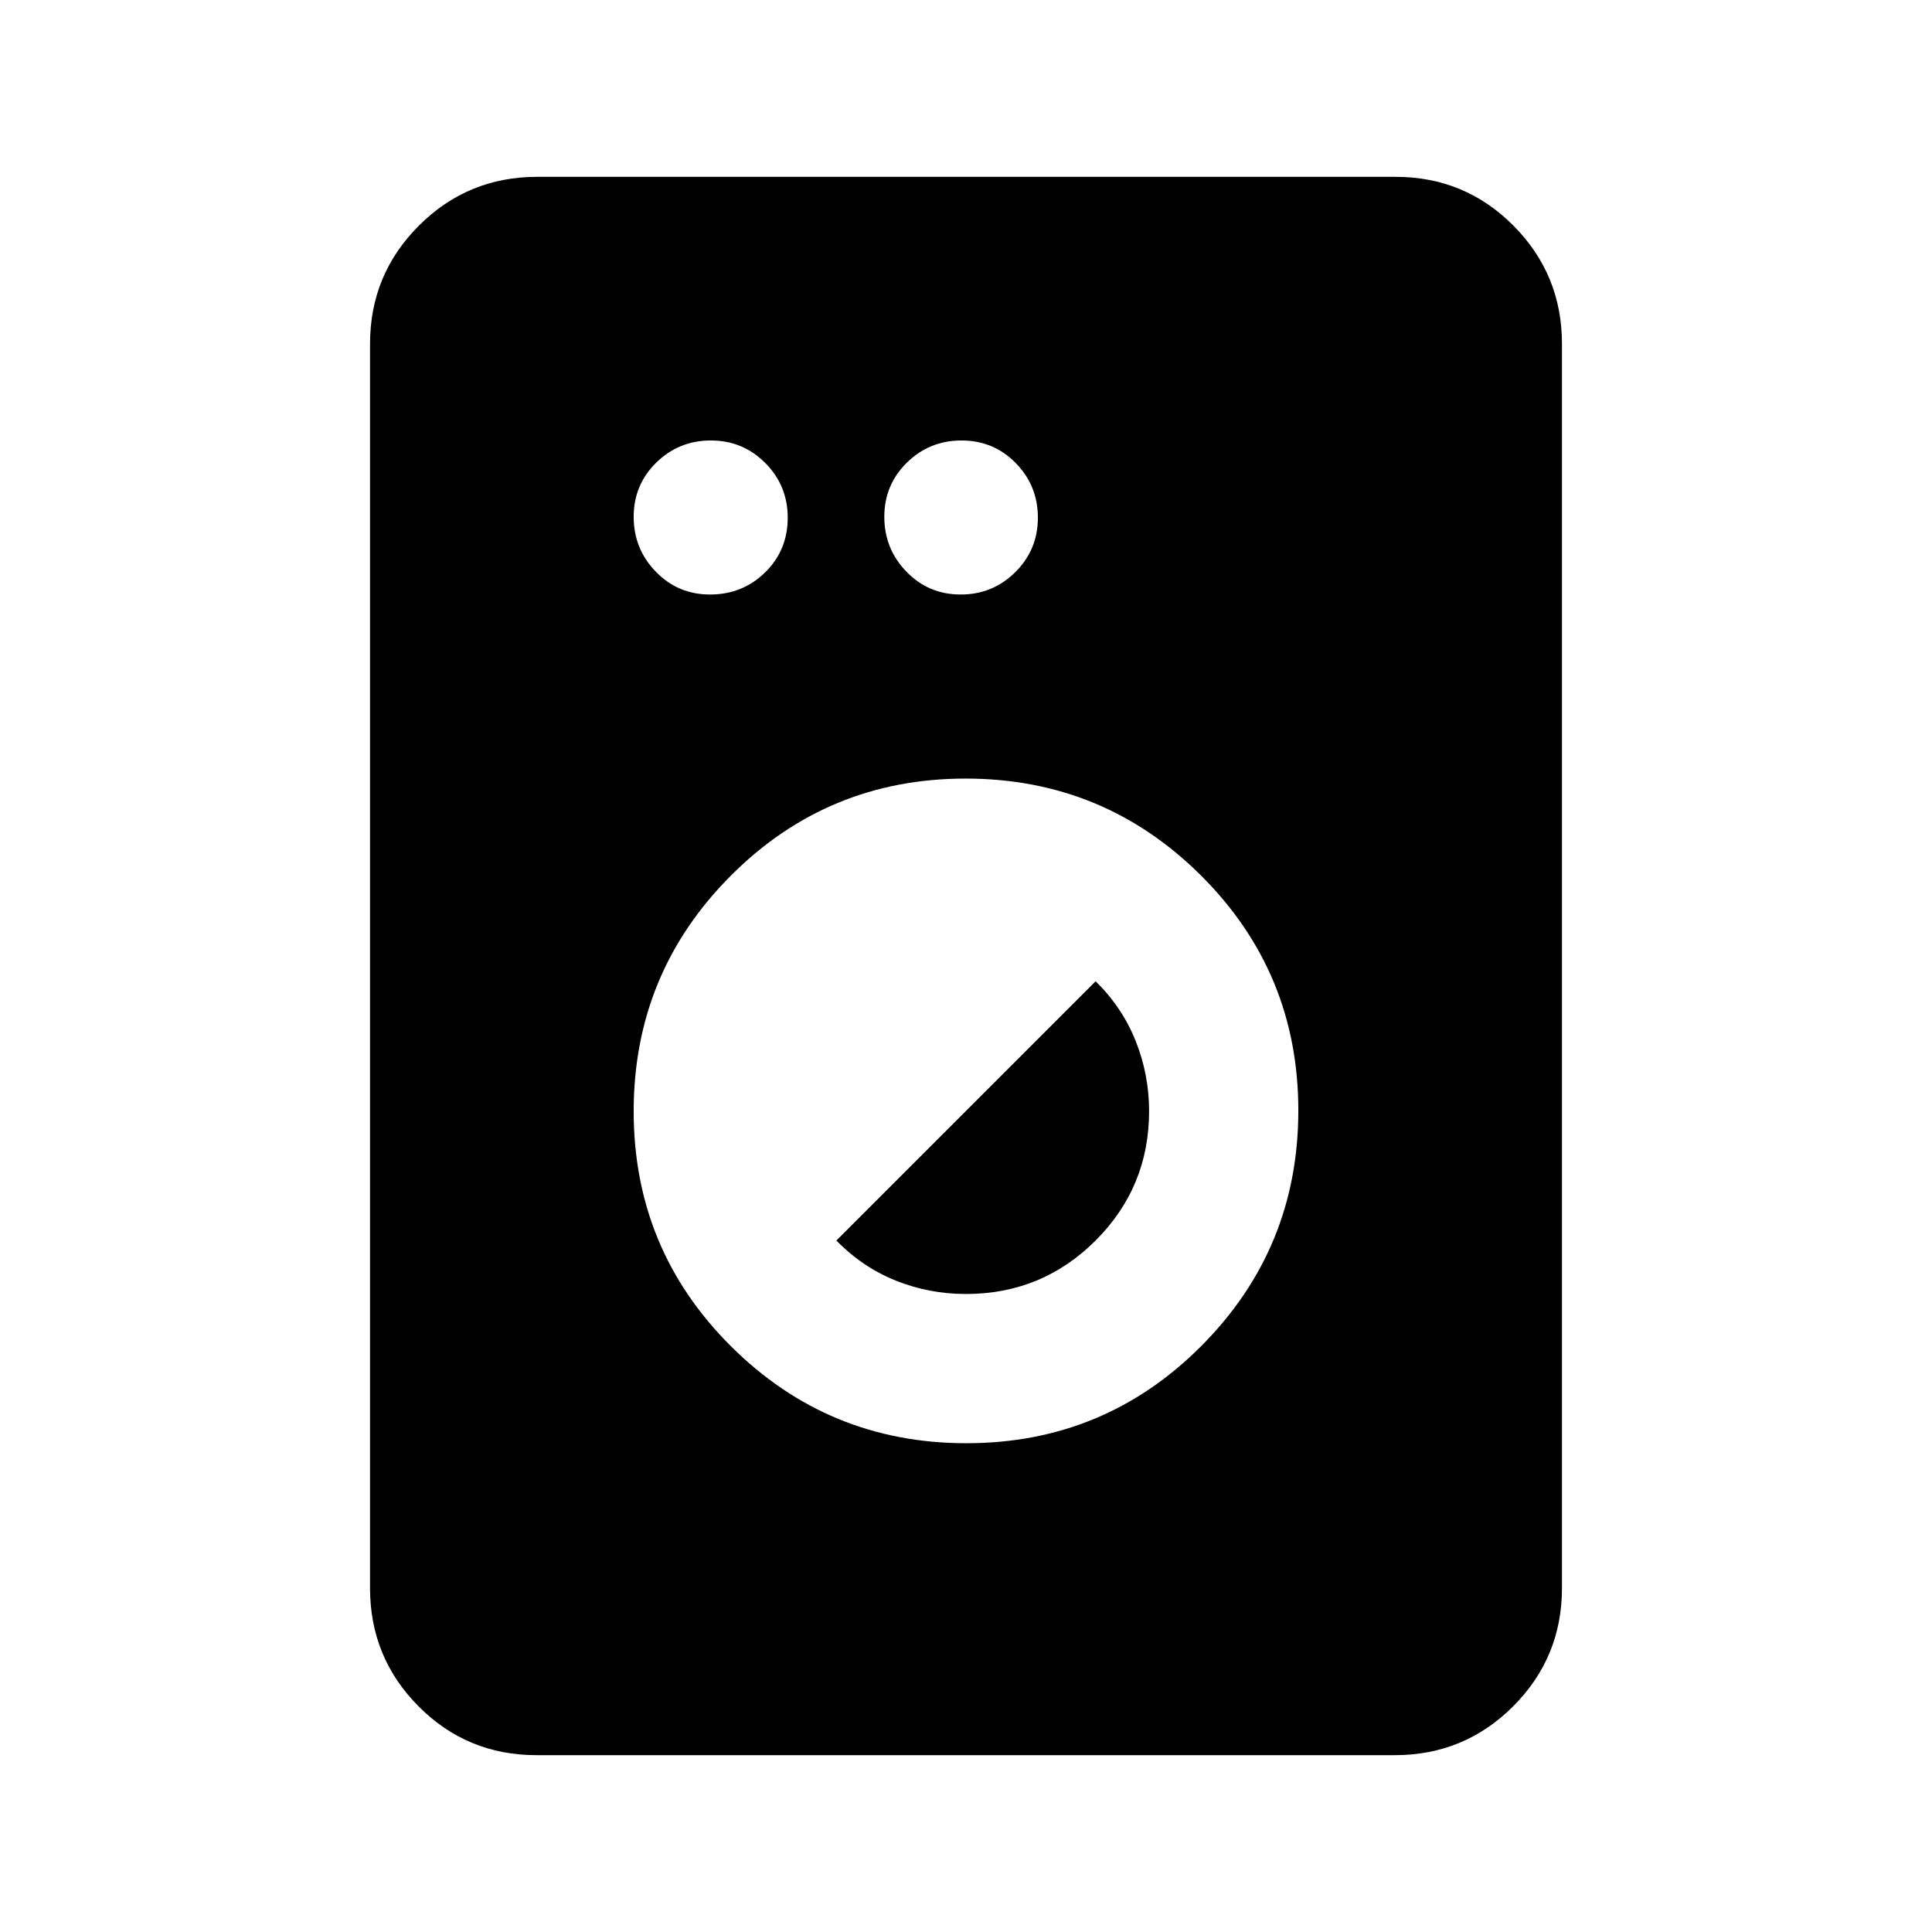 <svg xmlns="http://www.w3.org/2000/svg" height="20" viewBox="0 -960 960 960" width="20"><path d="M266.586-87.87q-34.499 0-58.608-24.258-24.109-24.259-24.109-58.742v-618.26q0-34.483 24.271-58.742t58.77-24.259h426.504q34.499 0 58.608 24.259 24.109 24.259 24.109 58.742v618.26q0 34.483-24.271 58.742t-58.77 24.259H266.586Zm213.612-155q68.606 0 116.769-48.361 48.163-48.36 48.163-116.967 0-68.606-48.361-116.769-48.36-48.163-116.967-48.163-68.606 0-116.769 48.361-48.163 48.36-48.163 116.967 0 68.606 48.361 116.769 48.36 48.163 116.967 48.163Zm-.274-74.152q-18.207 0-34.785-6.641-16.578-6.641-29.552-19.924l128.826-128.826q13.283 13.054 19.924 29.737 6.641 16.682 6.641 34.81 0 37.714-26.587 64.279-26.588 26.565-64.467 26.565ZM352.811-664.587q16.167 0 27.385-11.007 11.217-11.007 11.217-27.174 0-15.928-11.126-27.145-11.127-11.217-27.055-11.217-15.928 0-27.145 11.006-11.217 11.007-11.217 26.935 0 15.928 11.007 27.265 11.006 11.337 26.934 11.337Zm124.544 0q15.928 0 27.145-11.126 11.218-11.127 11.218-27.055 0-15.928-11.007-27.145-11.007-11.217-26.935-11.217-15.928 0-27.145 11.006-11.218 11.007-11.218 26.935 0 15.928 11.007 27.265t26.935 11.337Z"/></svg>